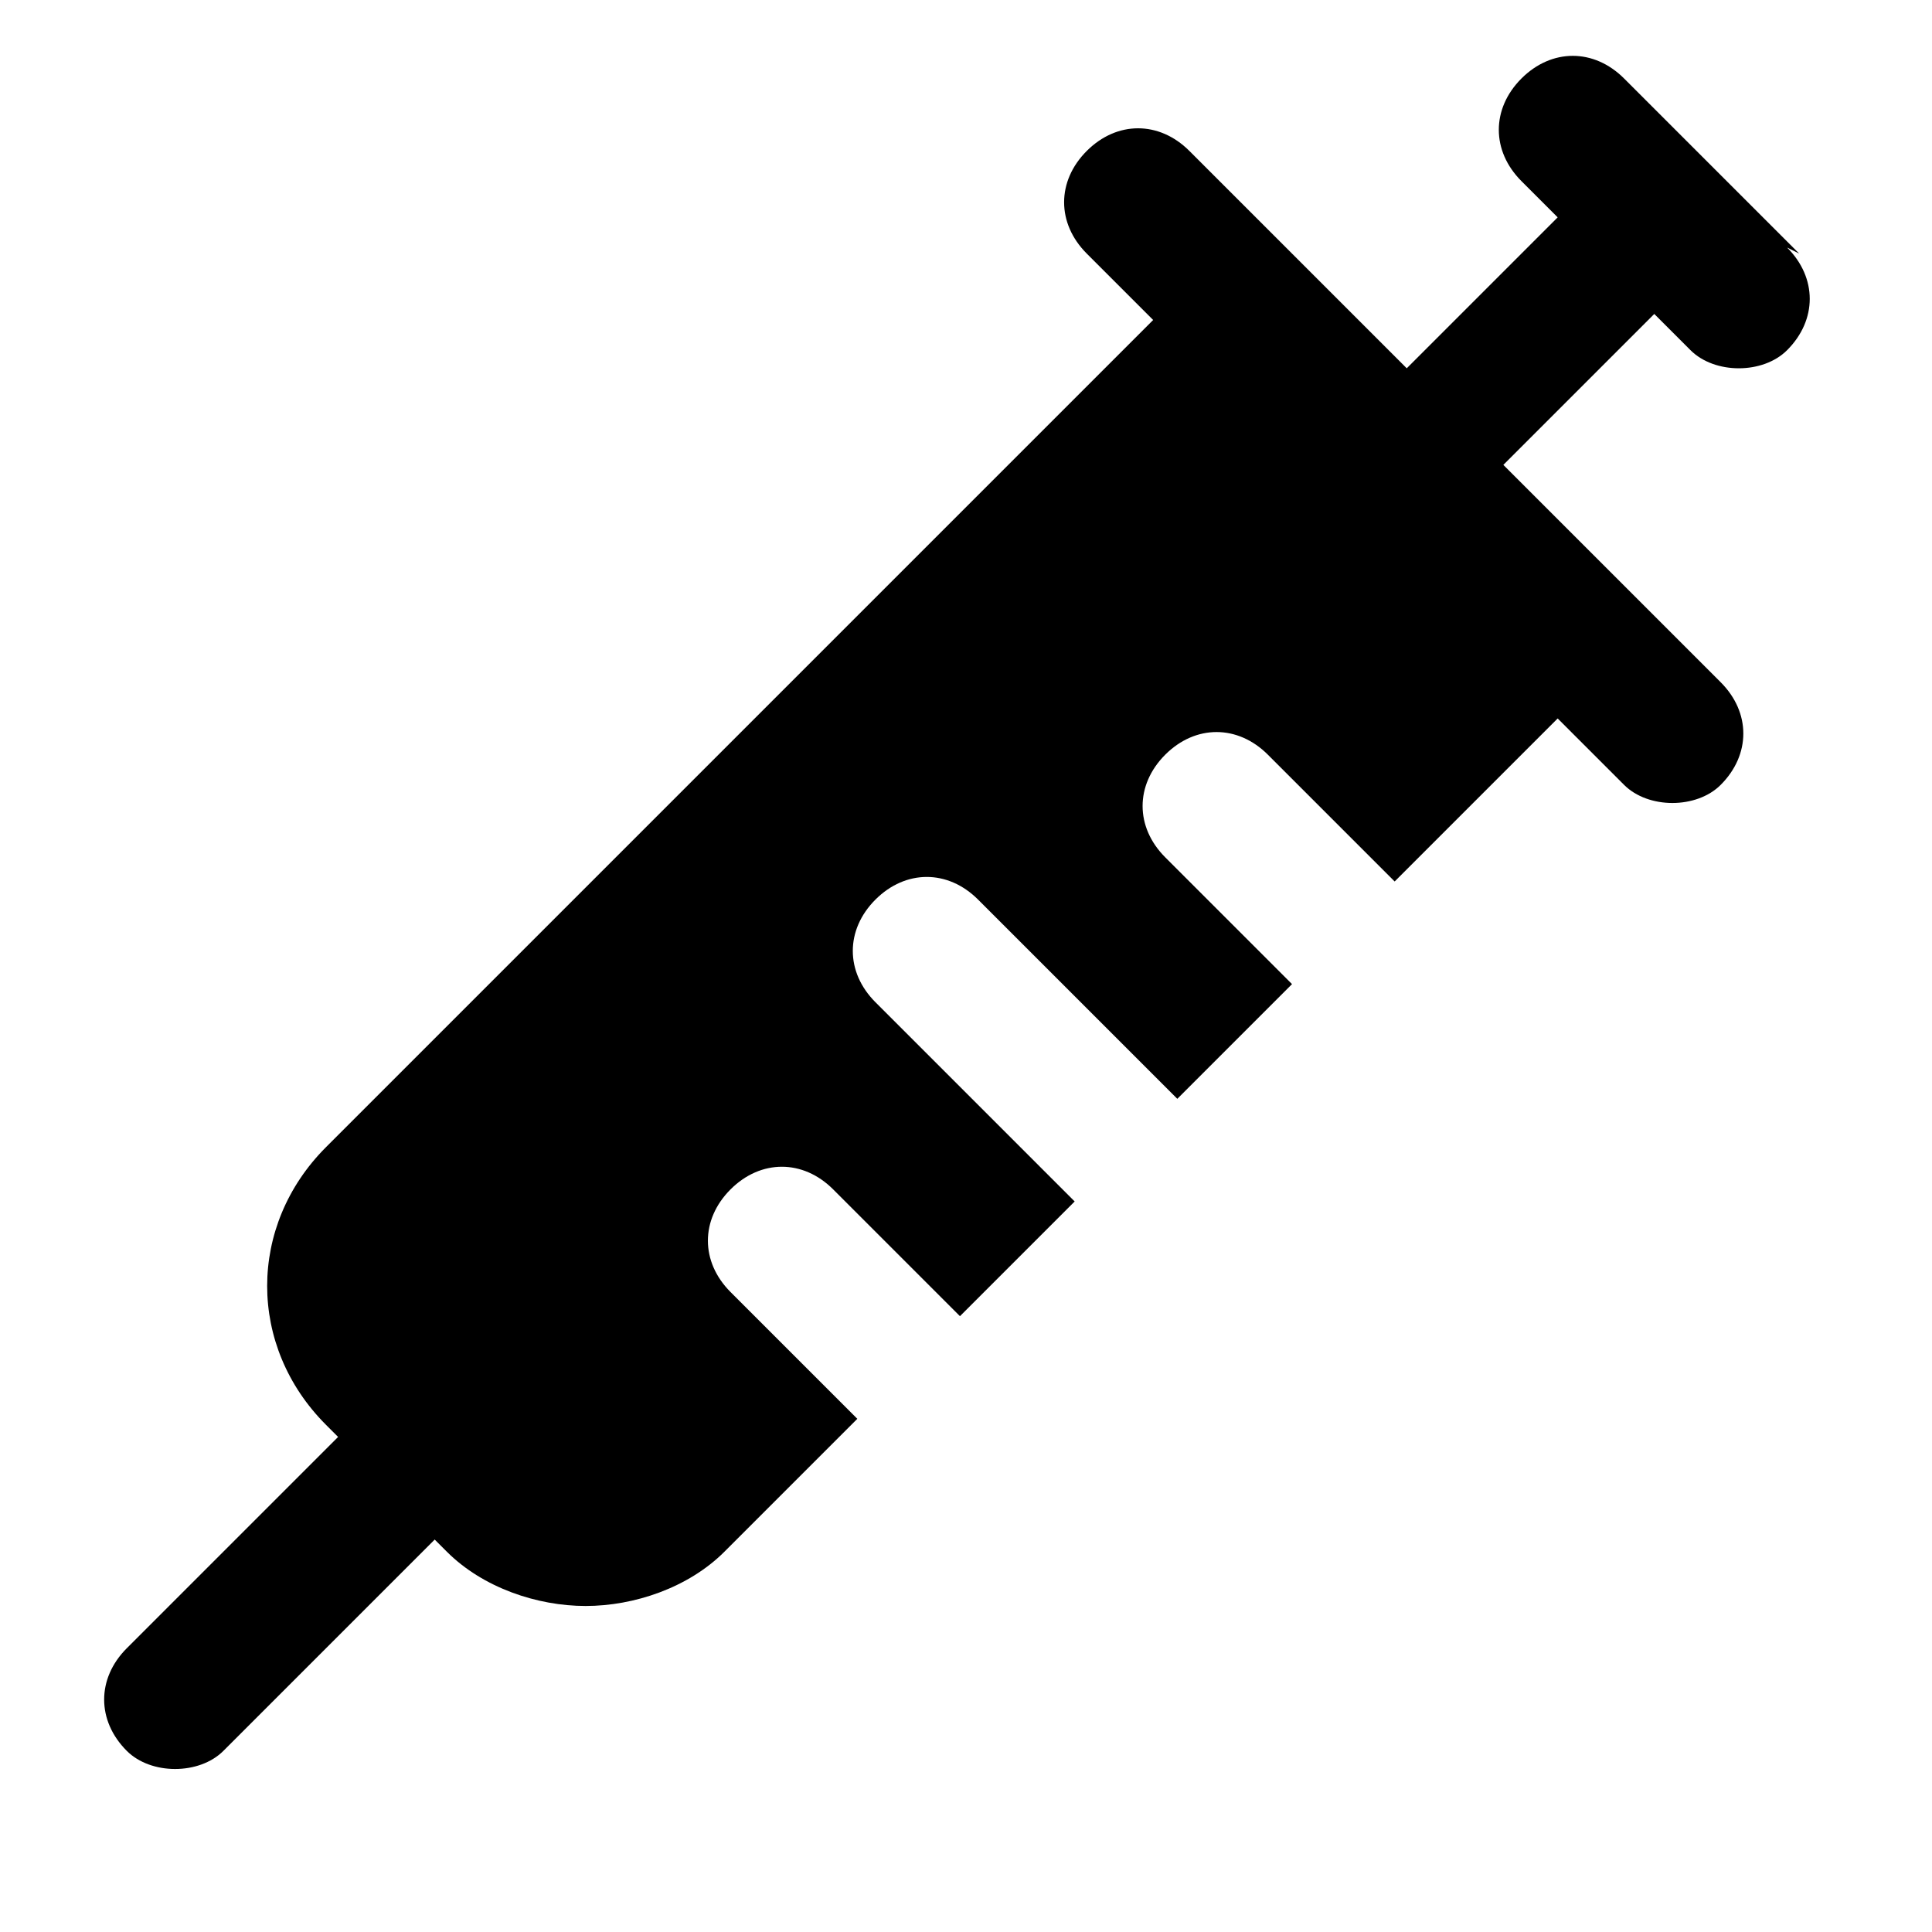 <?xml version="1.0" encoding="UTF-8"?>
<svg id="_圖層_1" data-name="圖層 1" xmlns="http://www.w3.org/2000/svg" version="1.1" viewBox="0 0 32 32">
  <defs>
    <style>
      .cls-1 {
        fill: #000;
        stroke-width: 0px;
      }
    </style>
  </defs>
  <path class="cls-1" d="M29.8,4.2l-2.9-2.9c-.5-.5-1.2-.5-1.7,0s-.5,1.2,0,1.7l.6.6-2.5,2.5-3.6-3.6c-.5-.5-1.2-.5-1.7,0s-.5,1.2,0,1.7l1.1,1.1-13.7,13.7c-1.3,1.3-1.3,3.3,0,4.6l.2.2-3.5,3.5c-.5.5-.5,1.2,0,1.7.2.2.5.3.8.3s.6-.1.8-.3l3.5-3.5.2.2c.6.6,1.5.9,2.3.9s1.7-.3,2.3-.9l2.2-2.2-2.1-2.1c-.5-.5-.5-1.2,0-1.7.5-.5,1.2-.5,1.7,0l2.1,2.1,1.9-1.9-3.3-3.3c-.5-.5-.5-1.2,0-1.7.5-.5,1.2-.5,1.7,0l3.3,3.3,1.9-1.9-2.1-2.1c-.5-.5-.5-1.2,0-1.7s1.2-.5,1.7,0l2.1,2.1,2.7-2.7,1.1,1.1c.2.2.5.3.8.3s.6-.1.8-.3c.5-.5.5-1.2,0-1.7l-3.6-3.6,2.5-2.5.6.6c.2.2.5.3.8.3s.6-.1.8-.3c.5-.5.5-1.2,0-1.7Z"/>
</svg>